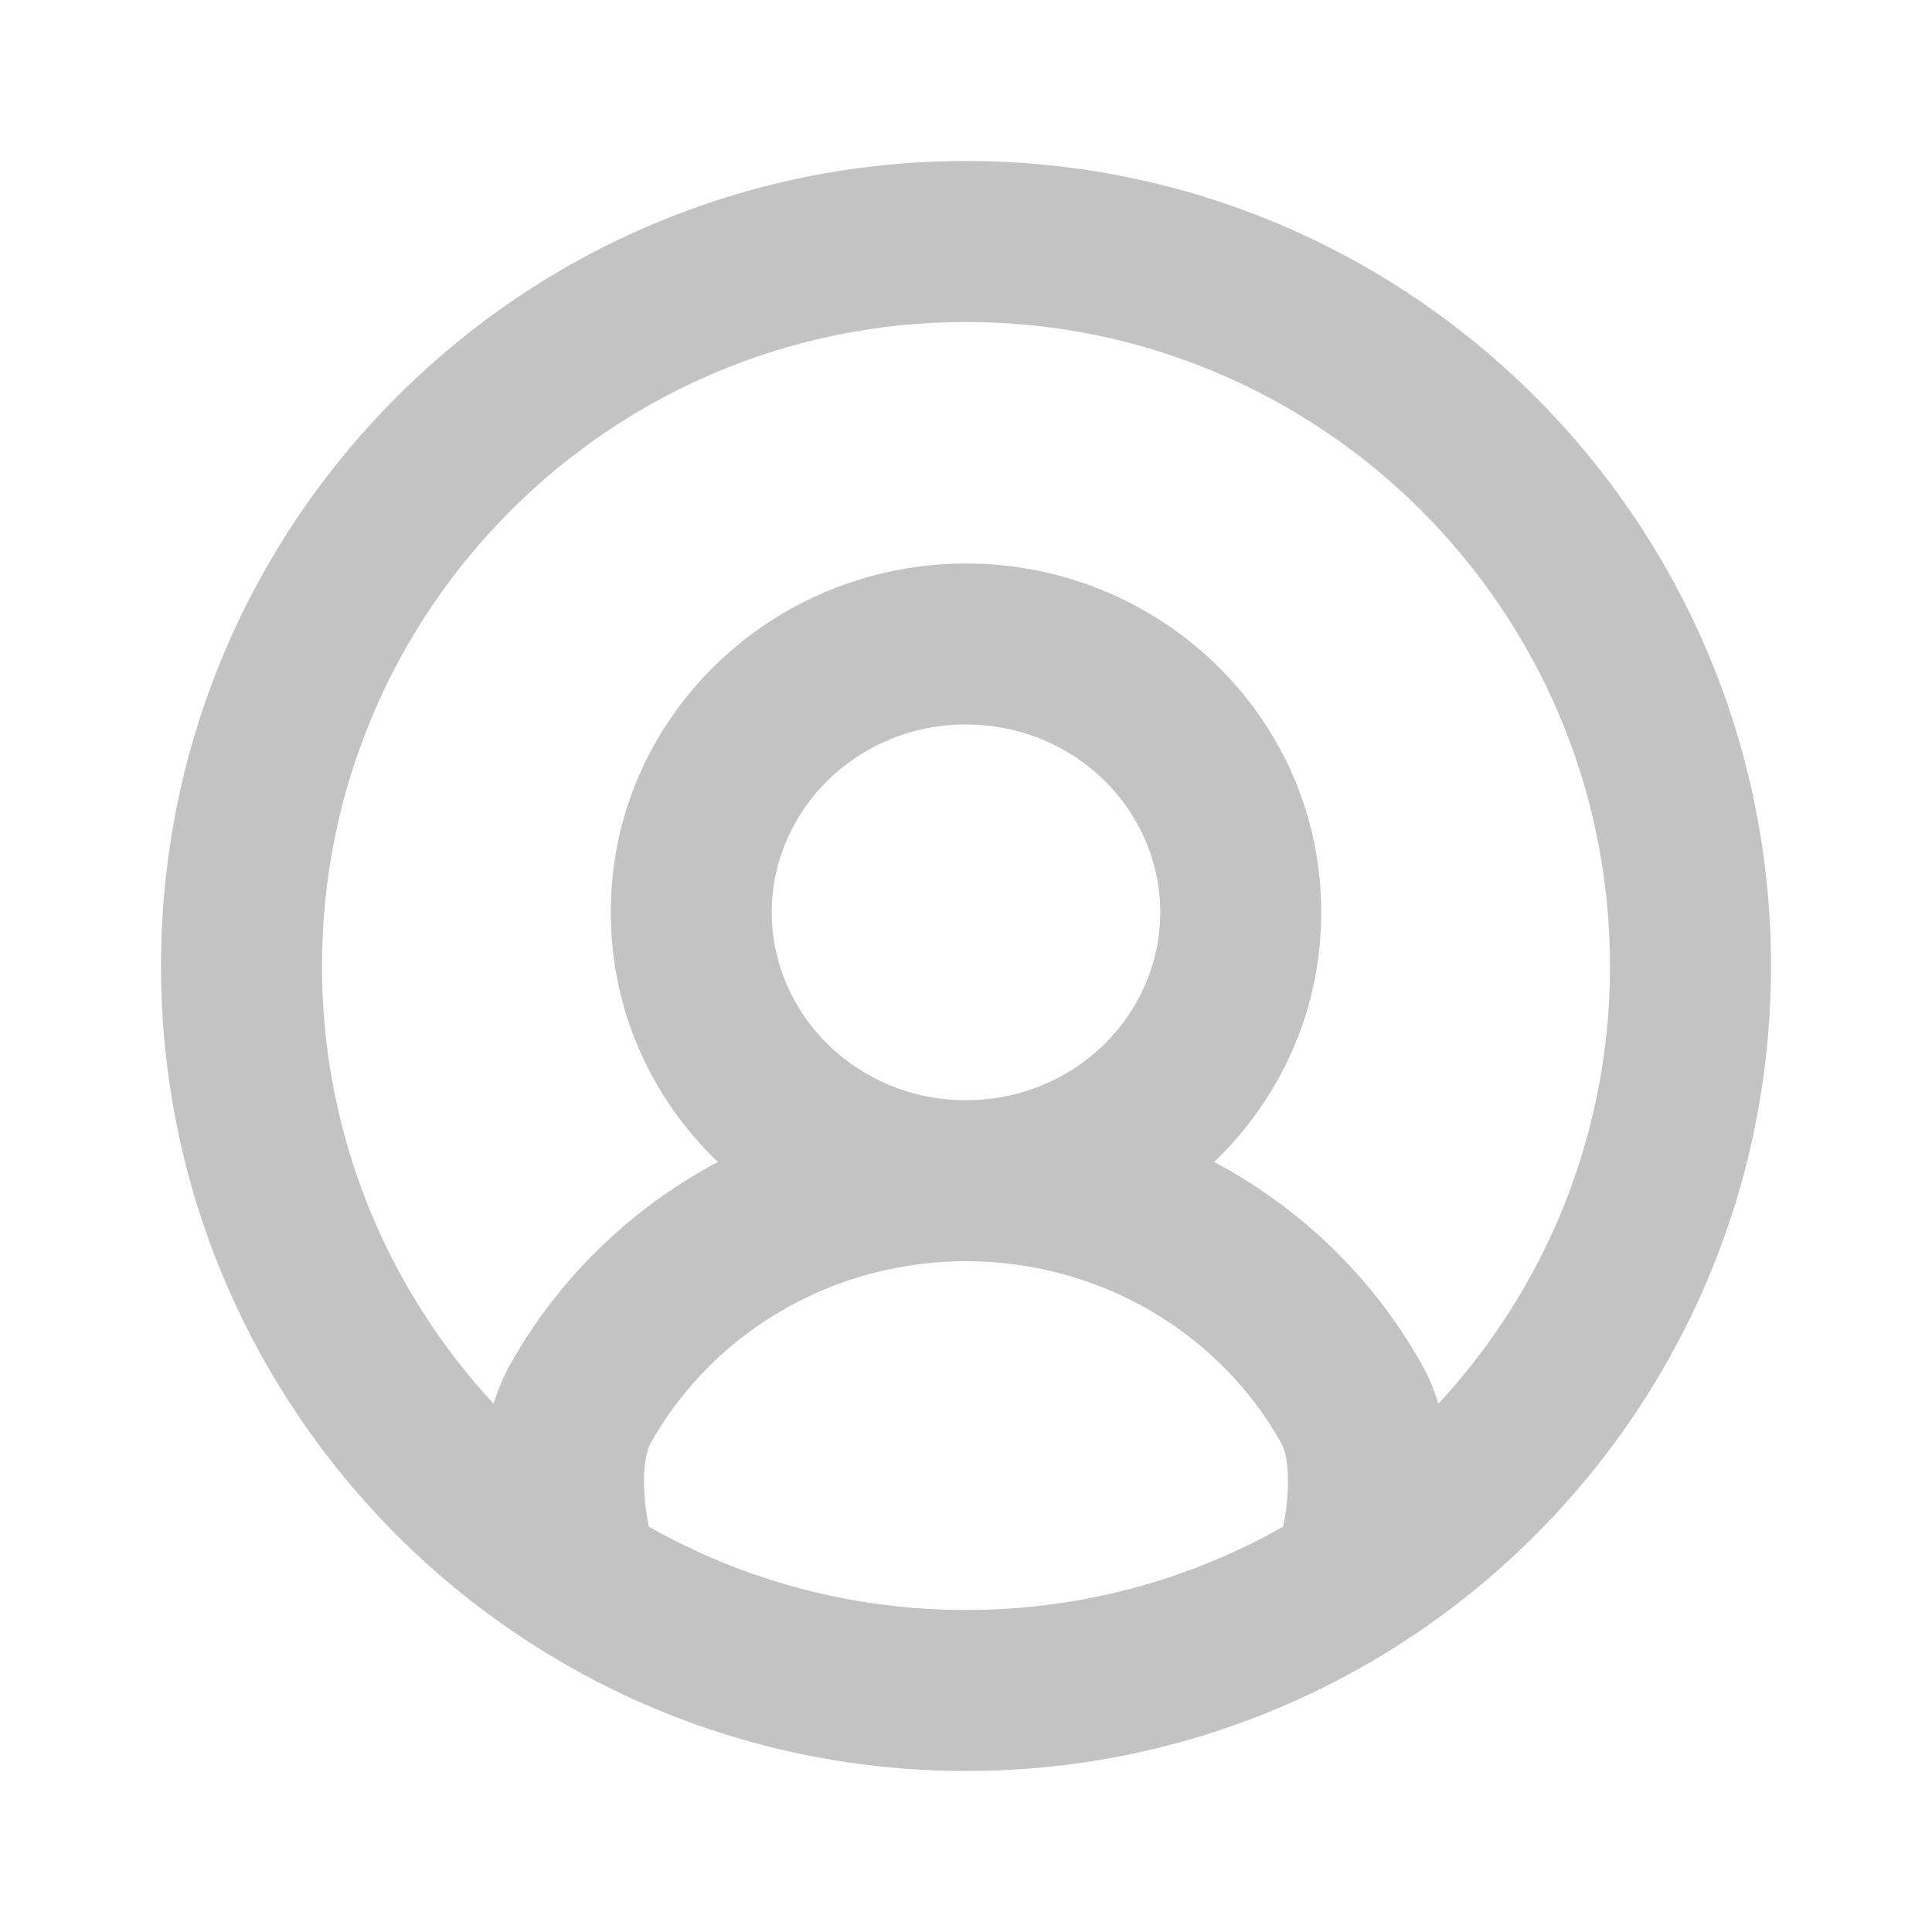 <svg width="24" height="24" viewBox="0 0 24 24" fill="none" xmlns="http://www.w3.org/2000/svg">
<path fill-rule="evenodd" clip-rule="evenodd" d="M12 4C7.582 4 4 7.582 4 12C4 14.099 4.808 16.01 6.132 17.438C6.182 17.272 6.248 17.11 6.335 16.955C6.629 16.429 7 15.943 7.44 15.513C7.882 15.082 8.38 14.72 8.917 14.434C8.099 13.651 7.587 12.556 7.587 11.333C7.587 8.918 9.585 7 12 7C14.415 7 16.413 8.918 16.413 11.333C16.413 12.556 15.901 13.651 15.083 14.434C15.62 14.72 16.118 15.082 16.56 15.513C17 15.943 17.371 16.429 17.665 16.955C17.752 17.11 17.818 17.272 17.868 17.438C19.192 16.01 20 14.099 20 12C20 7.582 16.418 4 12 4ZM15.941 18.964C15.98 18.764 15.999 18.576 16 18.41C16.001 18.136 15.951 17.987 15.919 17.931C15.719 17.573 15.465 17.24 15.162 16.944C14.328 16.129 13.191 15.667 12 15.667C10.809 15.667 9.672 16.129 8.838 16.944C8.535 17.24 8.281 17.573 8.081 17.931C8.049 17.987 7.999 18.136 8 18.41C8.001 18.576 8.02 18.764 8.059 18.964C9.222 19.623 10.566 20 12 20C13.434 20 14.778 19.623 15.941 18.964ZM12 13.667C13.355 13.667 14.413 12.6 14.413 11.333C14.413 10.067 13.355 9 12 9C10.645 9 9.587 10.067 9.587 11.333C9.587 12.6 10.645 13.667 12 13.667ZM2 12C2 6.477 6.477 2 12 2C17.523 2 22 6.477 22 12C22 15.557 20.142 18.68 17.348 20.451C15.801 21.432 13.965 22 12 22C10.035 22 8.199 21.432 6.652 20.451C3.858 18.68 2 15.557 2 12Z" fill="#c3c3c3"/>
</svg>
